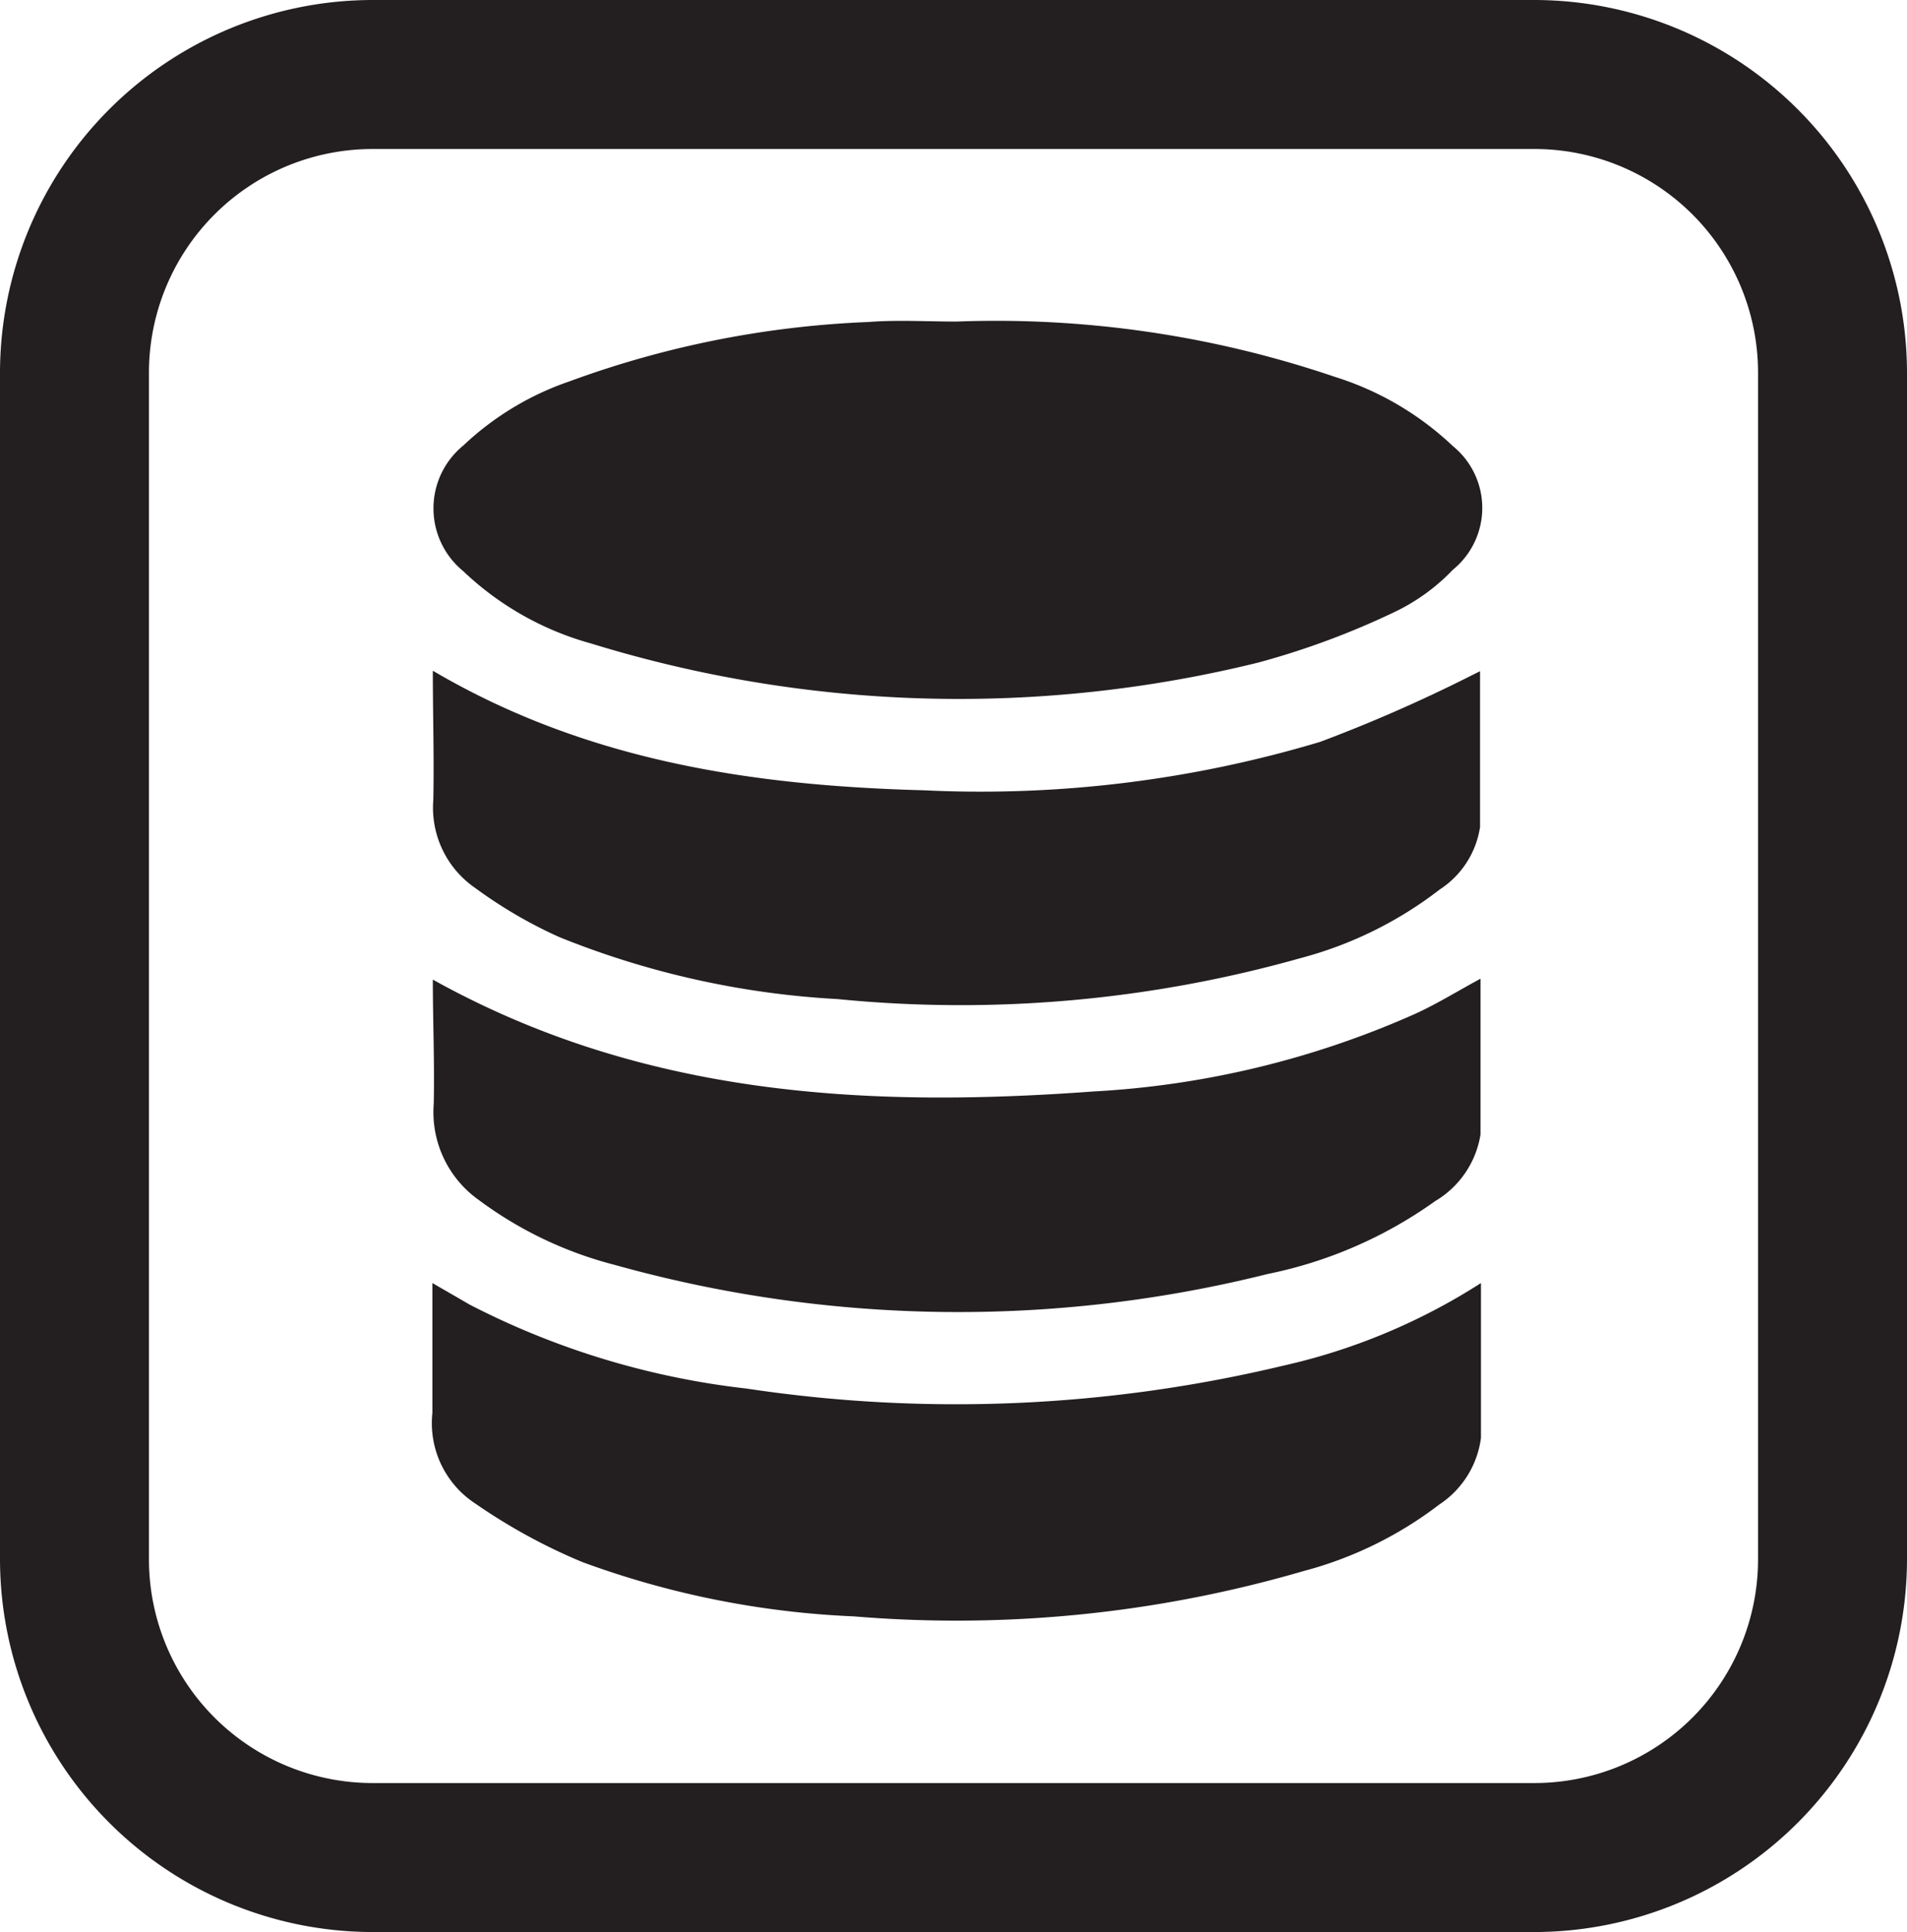 <svg id="c9e16770-f3a3-4e43-ad76-8dae08c2d4db" data-name="Layer 1" xmlns="http://www.w3.org/2000/svg" viewBox="0 0 42.12 42.66"><title>Icons</title><path d="M33.9,3.29a4.94,4.94,0,0,1,4.93,4.93V34.44a4.94,4.94,0,0,1-4.93,4.93H8.22a4.94,4.94,0,0,1-4.93-4.93V8.22A4.94,4.94,0,0,1,8.22,3.29H33.9M33.9,0H8.22A8.24,8.24,0,0,0,0,8.22V34.44a8.24,8.24,0,0,0,8.22,8.22H33.9a8.24,8.24,0,0,0,8.22-8.22V8.22A8.24,8.24,0,0,0,33.9,0h0Z" style="fill:#231f20"/><g id="d995179c-df98-4e59-97de-8918256ab47e" data-name="x16HBu.tif"><path d="M21.13,7.1a23.26,23.26,0,0,1,8.35,1.22,6.69,6.69,0,0,1,2.61,1.53,1.76,1.76,0,0,1,0,2.73,4.4,4.4,0,0,1-1.24.91,17.63,17.63,0,0,1-3.06,1.14,27.59,27.59,0,0,1-14.73-.42,6.66,6.66,0,0,1-2.83-1.6,1.79,1.79,0,0,1,0-2.77,6.45,6.45,0,0,1,2.35-1.42,21.6,21.6,0,0,1,6.6-1.31C19.81,7.06,20.47,7.1,21.13,7.1Z" style="fill:#231f20"/><path d="M32.71,28.33c0,1.21,0,2.32,0,3.42a2.08,2.08,0,0,1-.92,1.47,8.49,8.49,0,0,1-3,1.47,27.36,27.36,0,0,1-9.93,1,19.76,19.76,0,0,1-6-1.2A12.72,12.72,0,0,1,10.5,33.2a2.12,2.12,0,0,1-.95-2c0-.93,0-1.86,0-2.87l0.83,0.48a17.67,17.67,0,0,0,6.11,1.85,31.06,31.06,0,0,0,11.83-.5A13.61,13.61,0,0,0,32.71,28.33Z" style="fill:#231f20"/><path d="M9.56,14.81c3.4,2,7.09,2.54,10.85,2.64a26.09,26.09,0,0,0,8.75-1.07,33.55,33.55,0,0,0,3.29-1.44l0.24-.12c0,1.18,0,2.31,0,3.44a2,2,0,0,1-.89,1.38,8.63,8.63,0,0,1-3.09,1.52,27.65,27.65,0,0,1-10.21.9,19.17,19.17,0,0,1-6.15-1.37,10.19,10.19,0,0,1-1.85-1.08,2.15,2.15,0,0,1-.93-1.94C9.59,16.74,9.56,15.81,9.56,14.81Z" style="fill:#231f20"/><path d="M9.56,21.63c4.62,2.57,9.56,2.84,14.59,2.47a20.13,20.13,0,0,0,7.12-1.72c0.48-.22.93-0.5,1.43-0.77,0,1.17,0,2.31,0,3.44a2.09,2.09,0,0,1-1,1.47A9.65,9.65,0,0,1,28,28.13a28.18,28.18,0,0,1-14.42-.2,8.62,8.62,0,0,1-3-1.43,2.38,2.38,0,0,1-1-2.13C9.6,23.47,9.56,22.56,9.56,21.63Z" style="fill:#231f20"/></g></svg>
